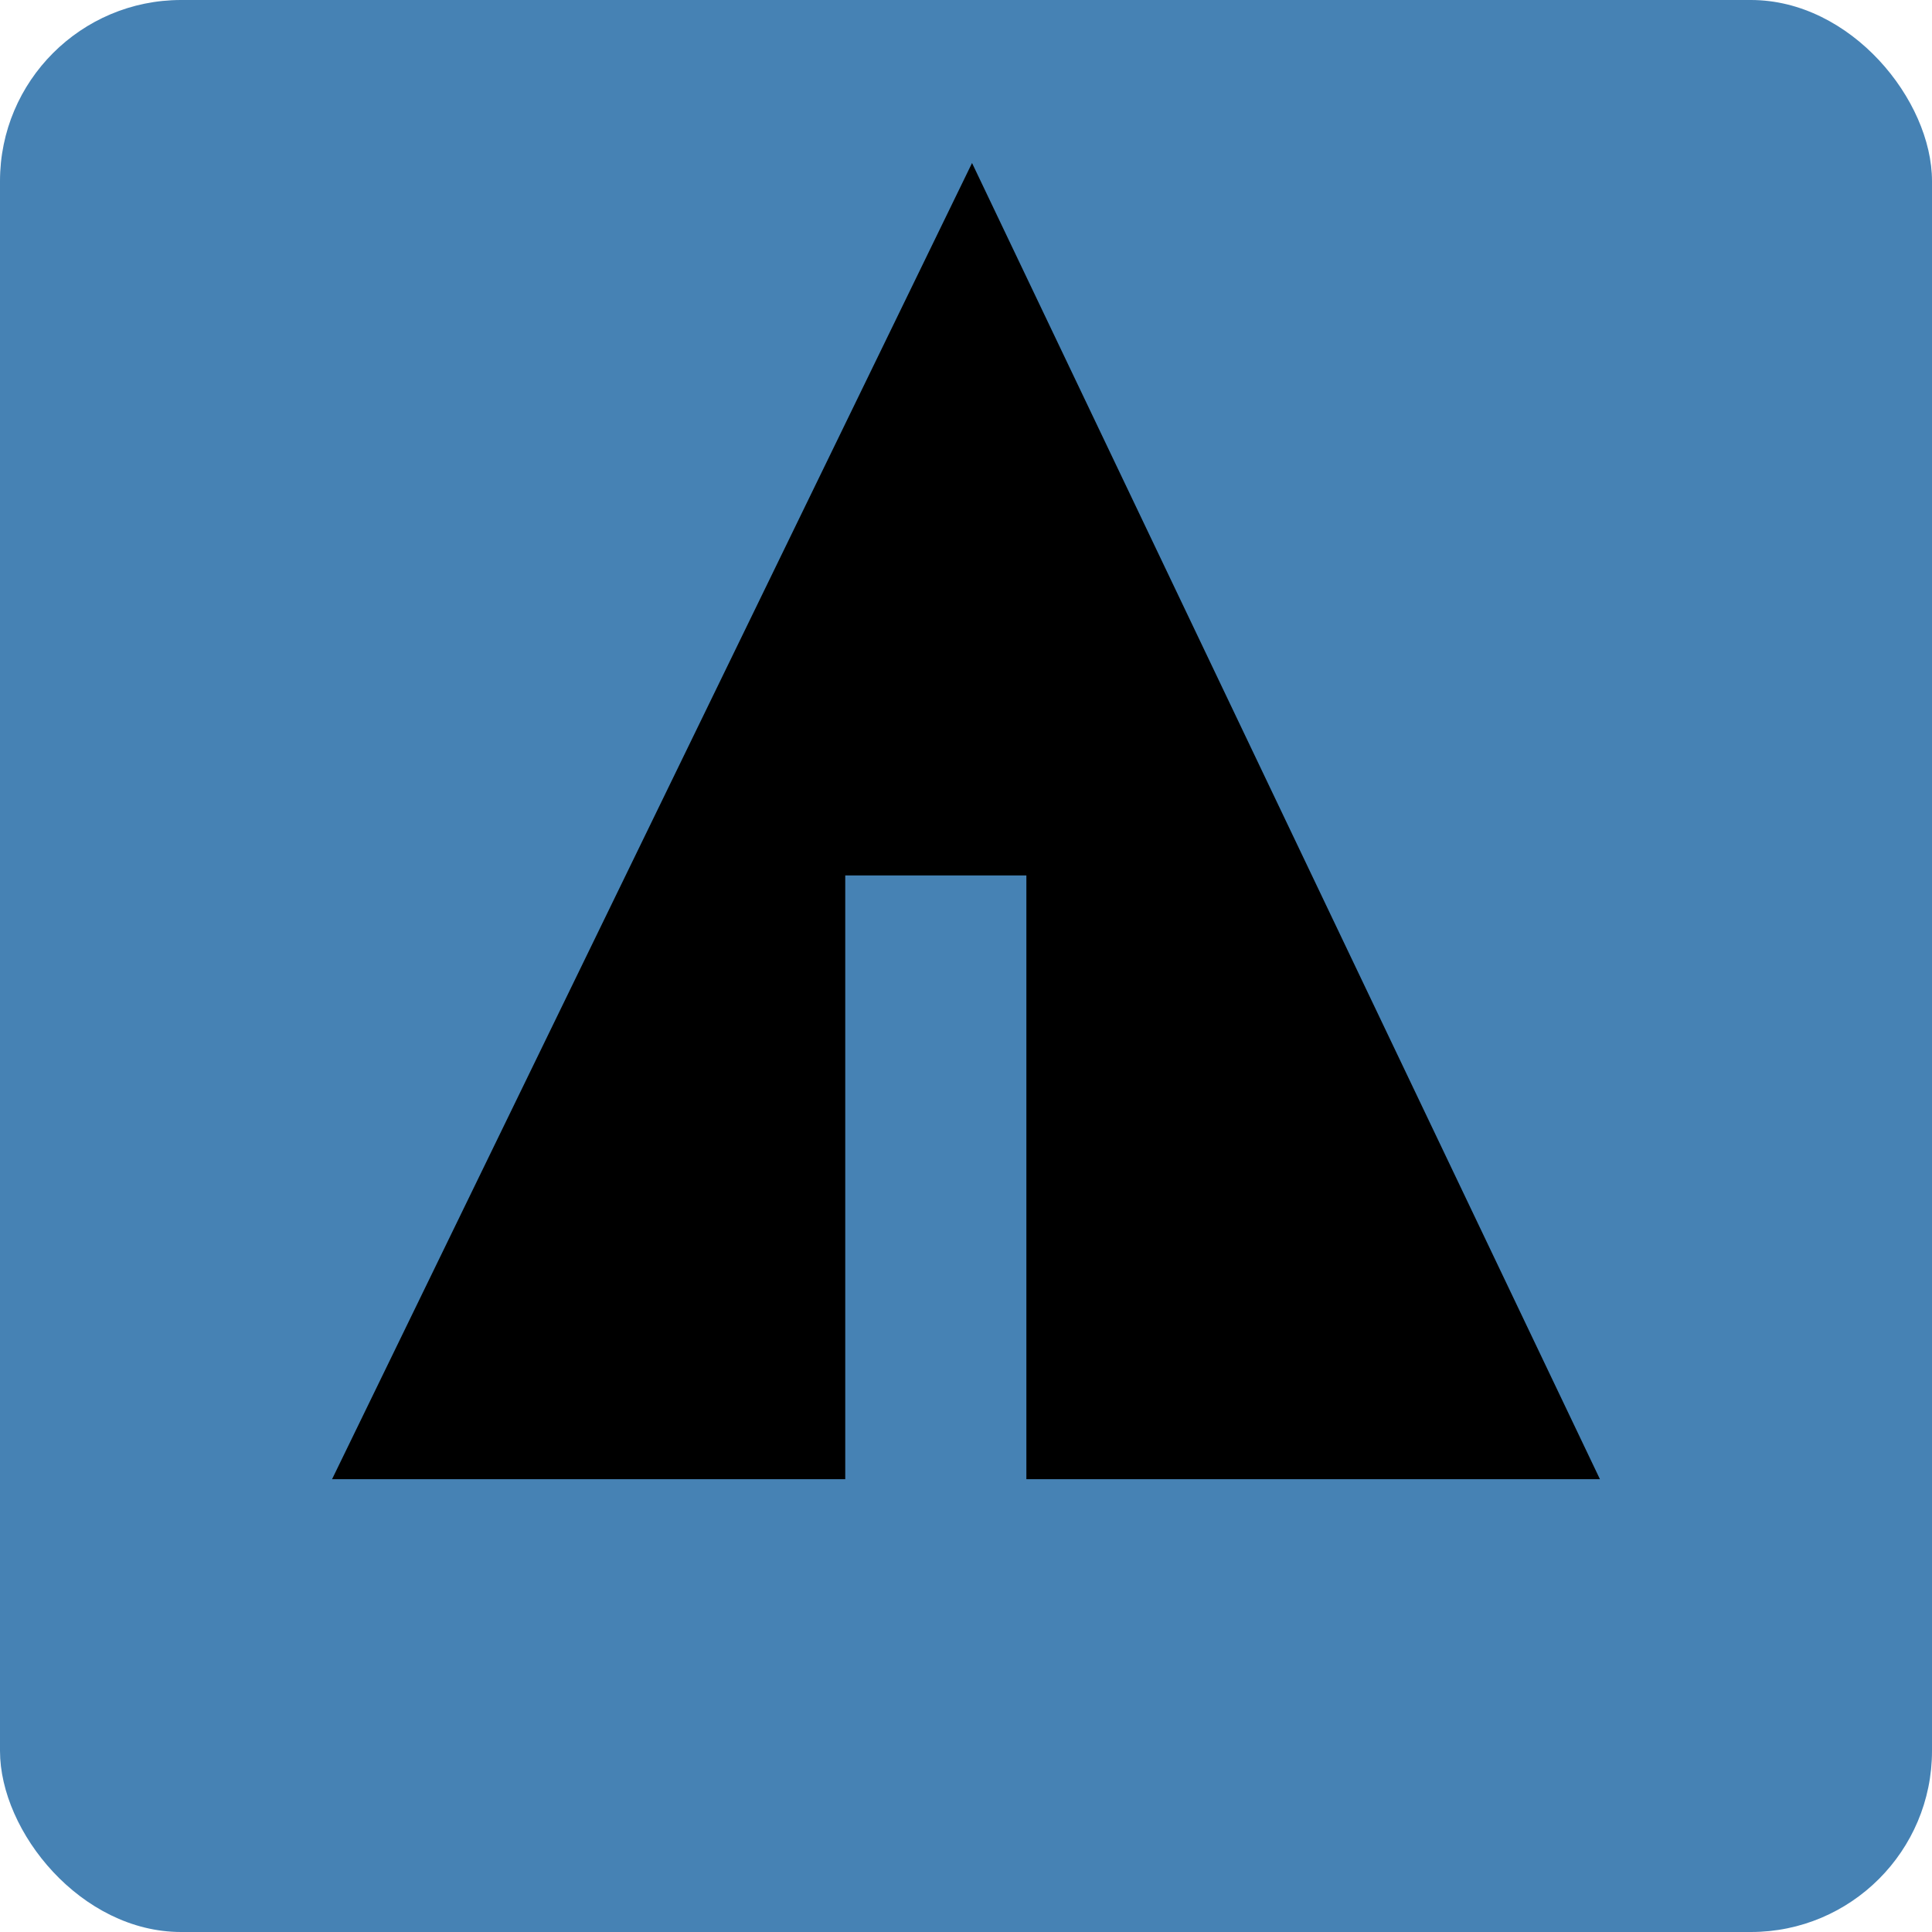 <svg xmlns="http://www.w3.org/2000/svg" width="32" height="32" viewBox="0 0 32 32" aria-labelledby="title">
    <title id="title">Forrst icon</title>
<rect fill="steelblue" width="32" height="32" rx="3"/>
	<line stroke="steelblue" x1="11" y1="18.1" x2="15.1" y2="20.4"/>
    <line stroke="steelblue" x1="16.5" y1="18.2" x2="19.3" y2="15.7"/>
    <line stroke="steelblue" x1="16.5" y1="21" x2="21.2" y2="17.9"/>
	<polygon fill="black" points="5.5,24.5 14,24.5 14,14.5 17,14.5 17,24.5 26.5,24.5 16.1,2.7"/>
</svg>